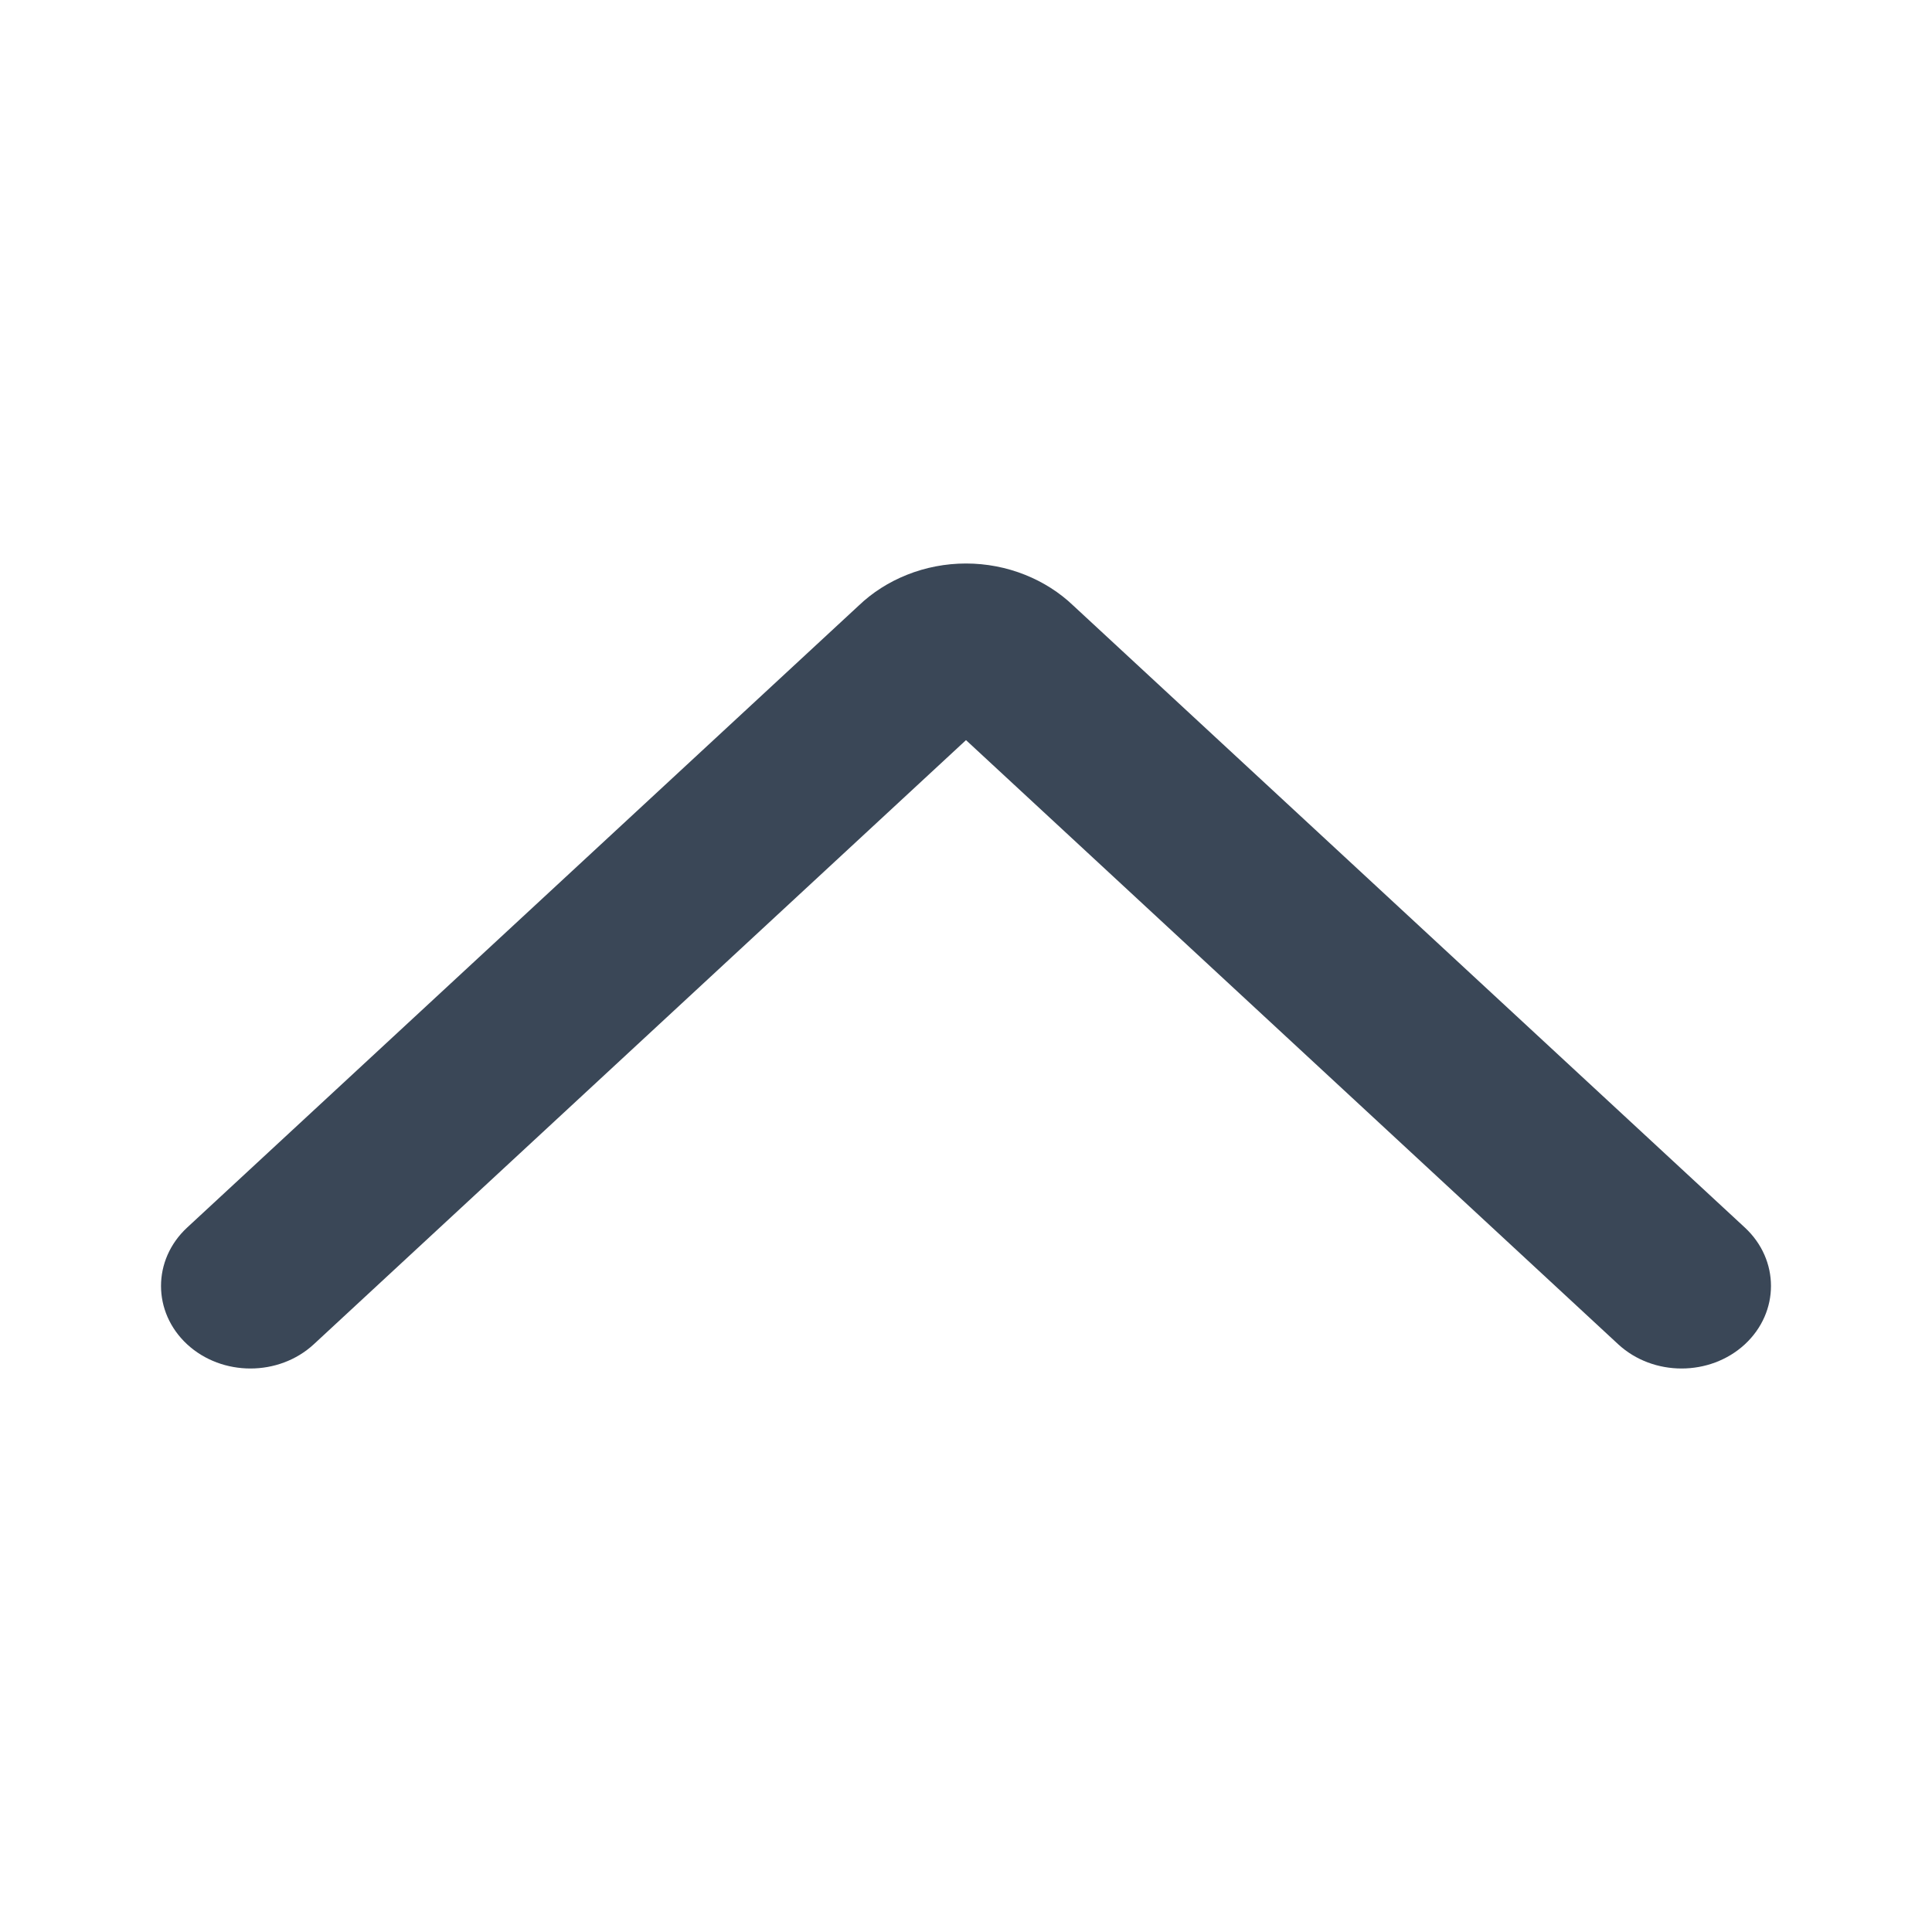 <svg width="24" height="24" viewBox="0 0 24 24" fill="none" xmlns="http://www.w3.org/2000/svg">
<path fill-rule="evenodd" clip-rule="evenodd" d="M12 9.194L3.897 16.7C3.463 17.1 2.759 17.1 2.325 16.7C1.892 16.299 1.892 15.65 2.325 15.249L10.666 7.524C10.836 7.361 11.04 7.231 11.265 7.141C11.497 7.048 11.747 7 12 7C12.253 7 12.503 7.048 12.735 7.141C12.96 7.231 13.164 7.361 13.334 7.524L21.675 15.249C22.108 15.65 22.108 16.299 21.675 16.7C21.241 17.1 20.537 17.1 20.103 16.7L12 9.194Z" fill="#3A4757"/>
</svg>